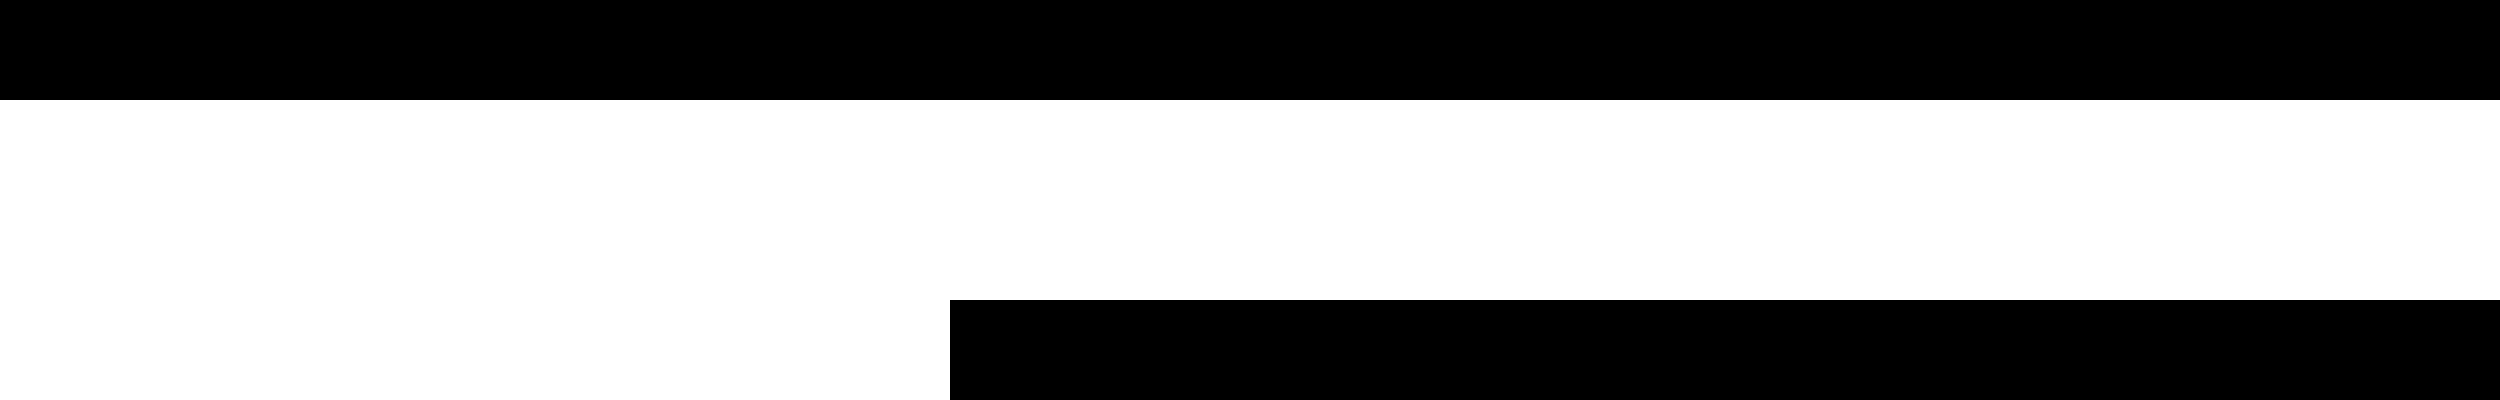 <svg width="50" height="8" viewBox="0 0 50 8" fill="none" xmlns="http://www.w3.org/2000/svg">
<g clip-path="url(#clip0_2354_2)">
<path d="M0 1H50" stroke="black" stroke-width="2"/>
<path d="M19 7H50" stroke="black" stroke-width="2"/>
</g>
<defs>
<clipPath id="clip0_2354_2">
<rect width="50" height="8" fill="white"/>
</clipPath>
</defs>
</svg>
